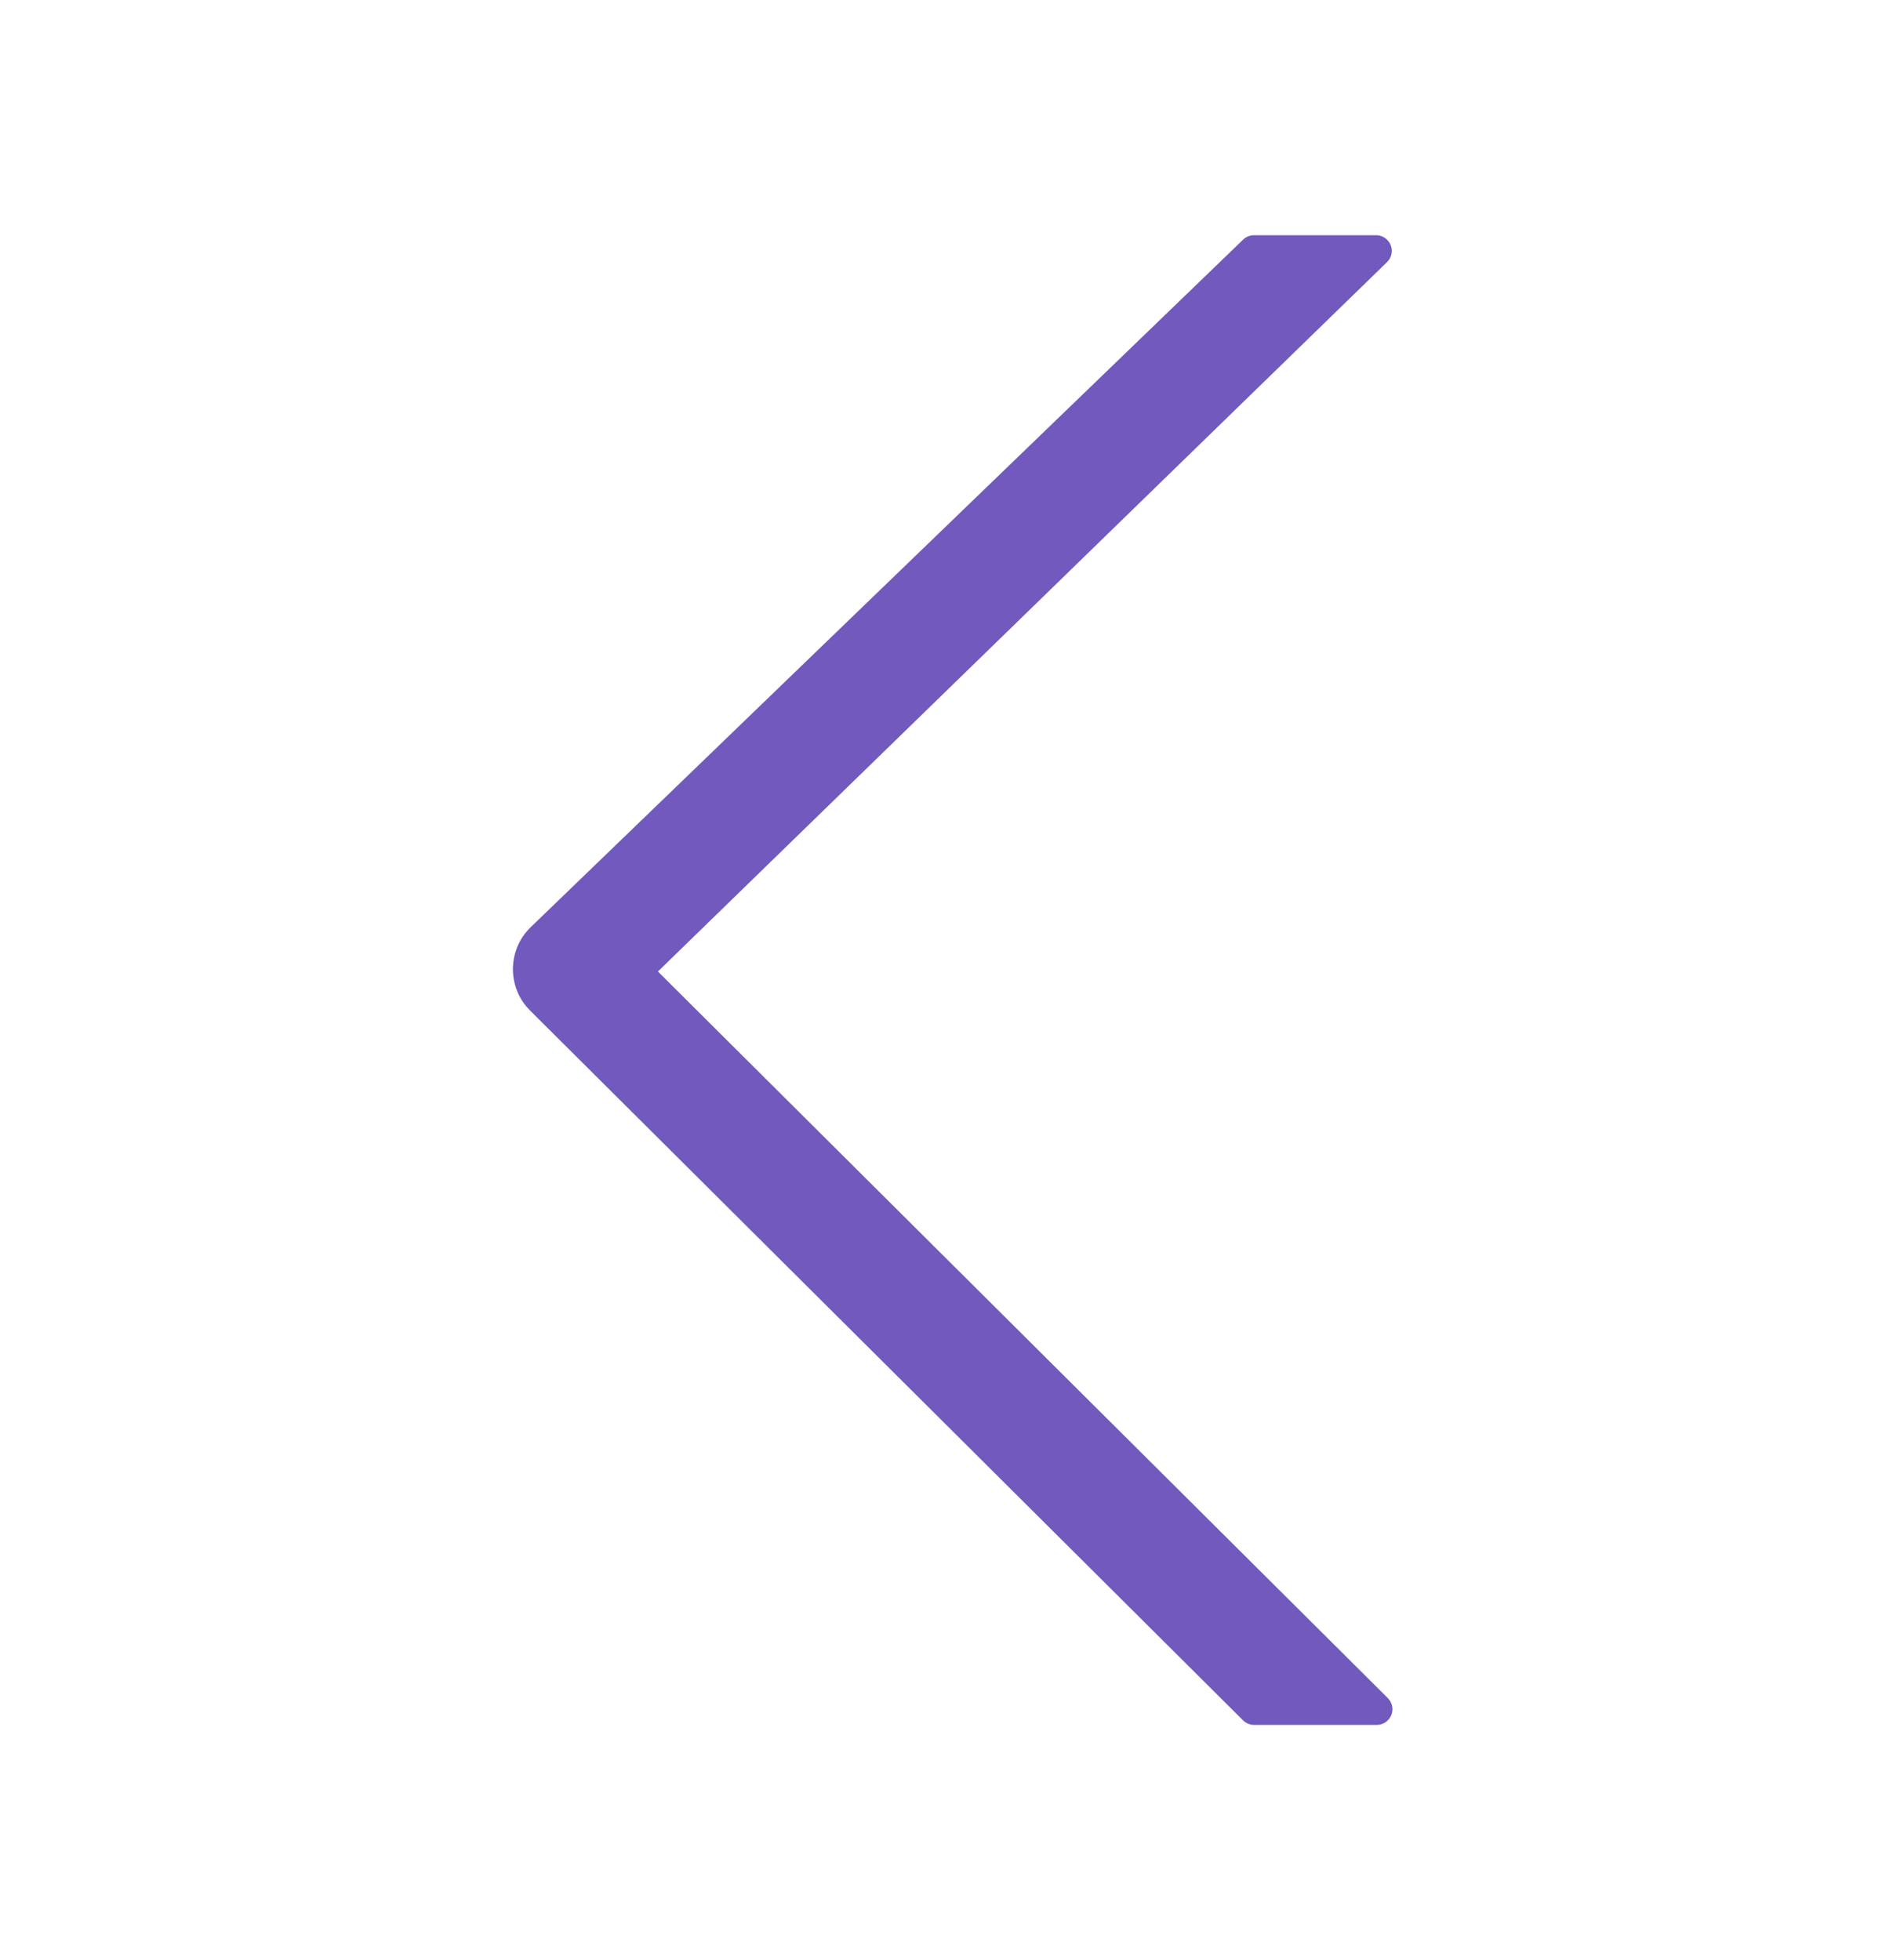 <svg width="24" height="25" viewBox="0 0 24 25" fill="none" xmlns="http://www.w3.org/2000/svg">
<path d="M15.853 3.056L6.762 11.831C6.485 12.106 6.468 12.543 6.713 12.838L6.762 12.891L15.852 21.942C15.89 21.979 15.94 22 15.993 22H17.557C17.667 22 17.757 21.91 17.757 21.8C17.757 21.747 17.735 21.696 17.698 21.658L8.39 12.391L17.688 3.343C17.767 3.266 17.769 3.14 17.692 3.061C17.654 3.022 17.603 3 17.549 3H15.992C15.94 3 15.89 3.02 15.853 3.056Z" fill="#7159BD"/>
</svg>
